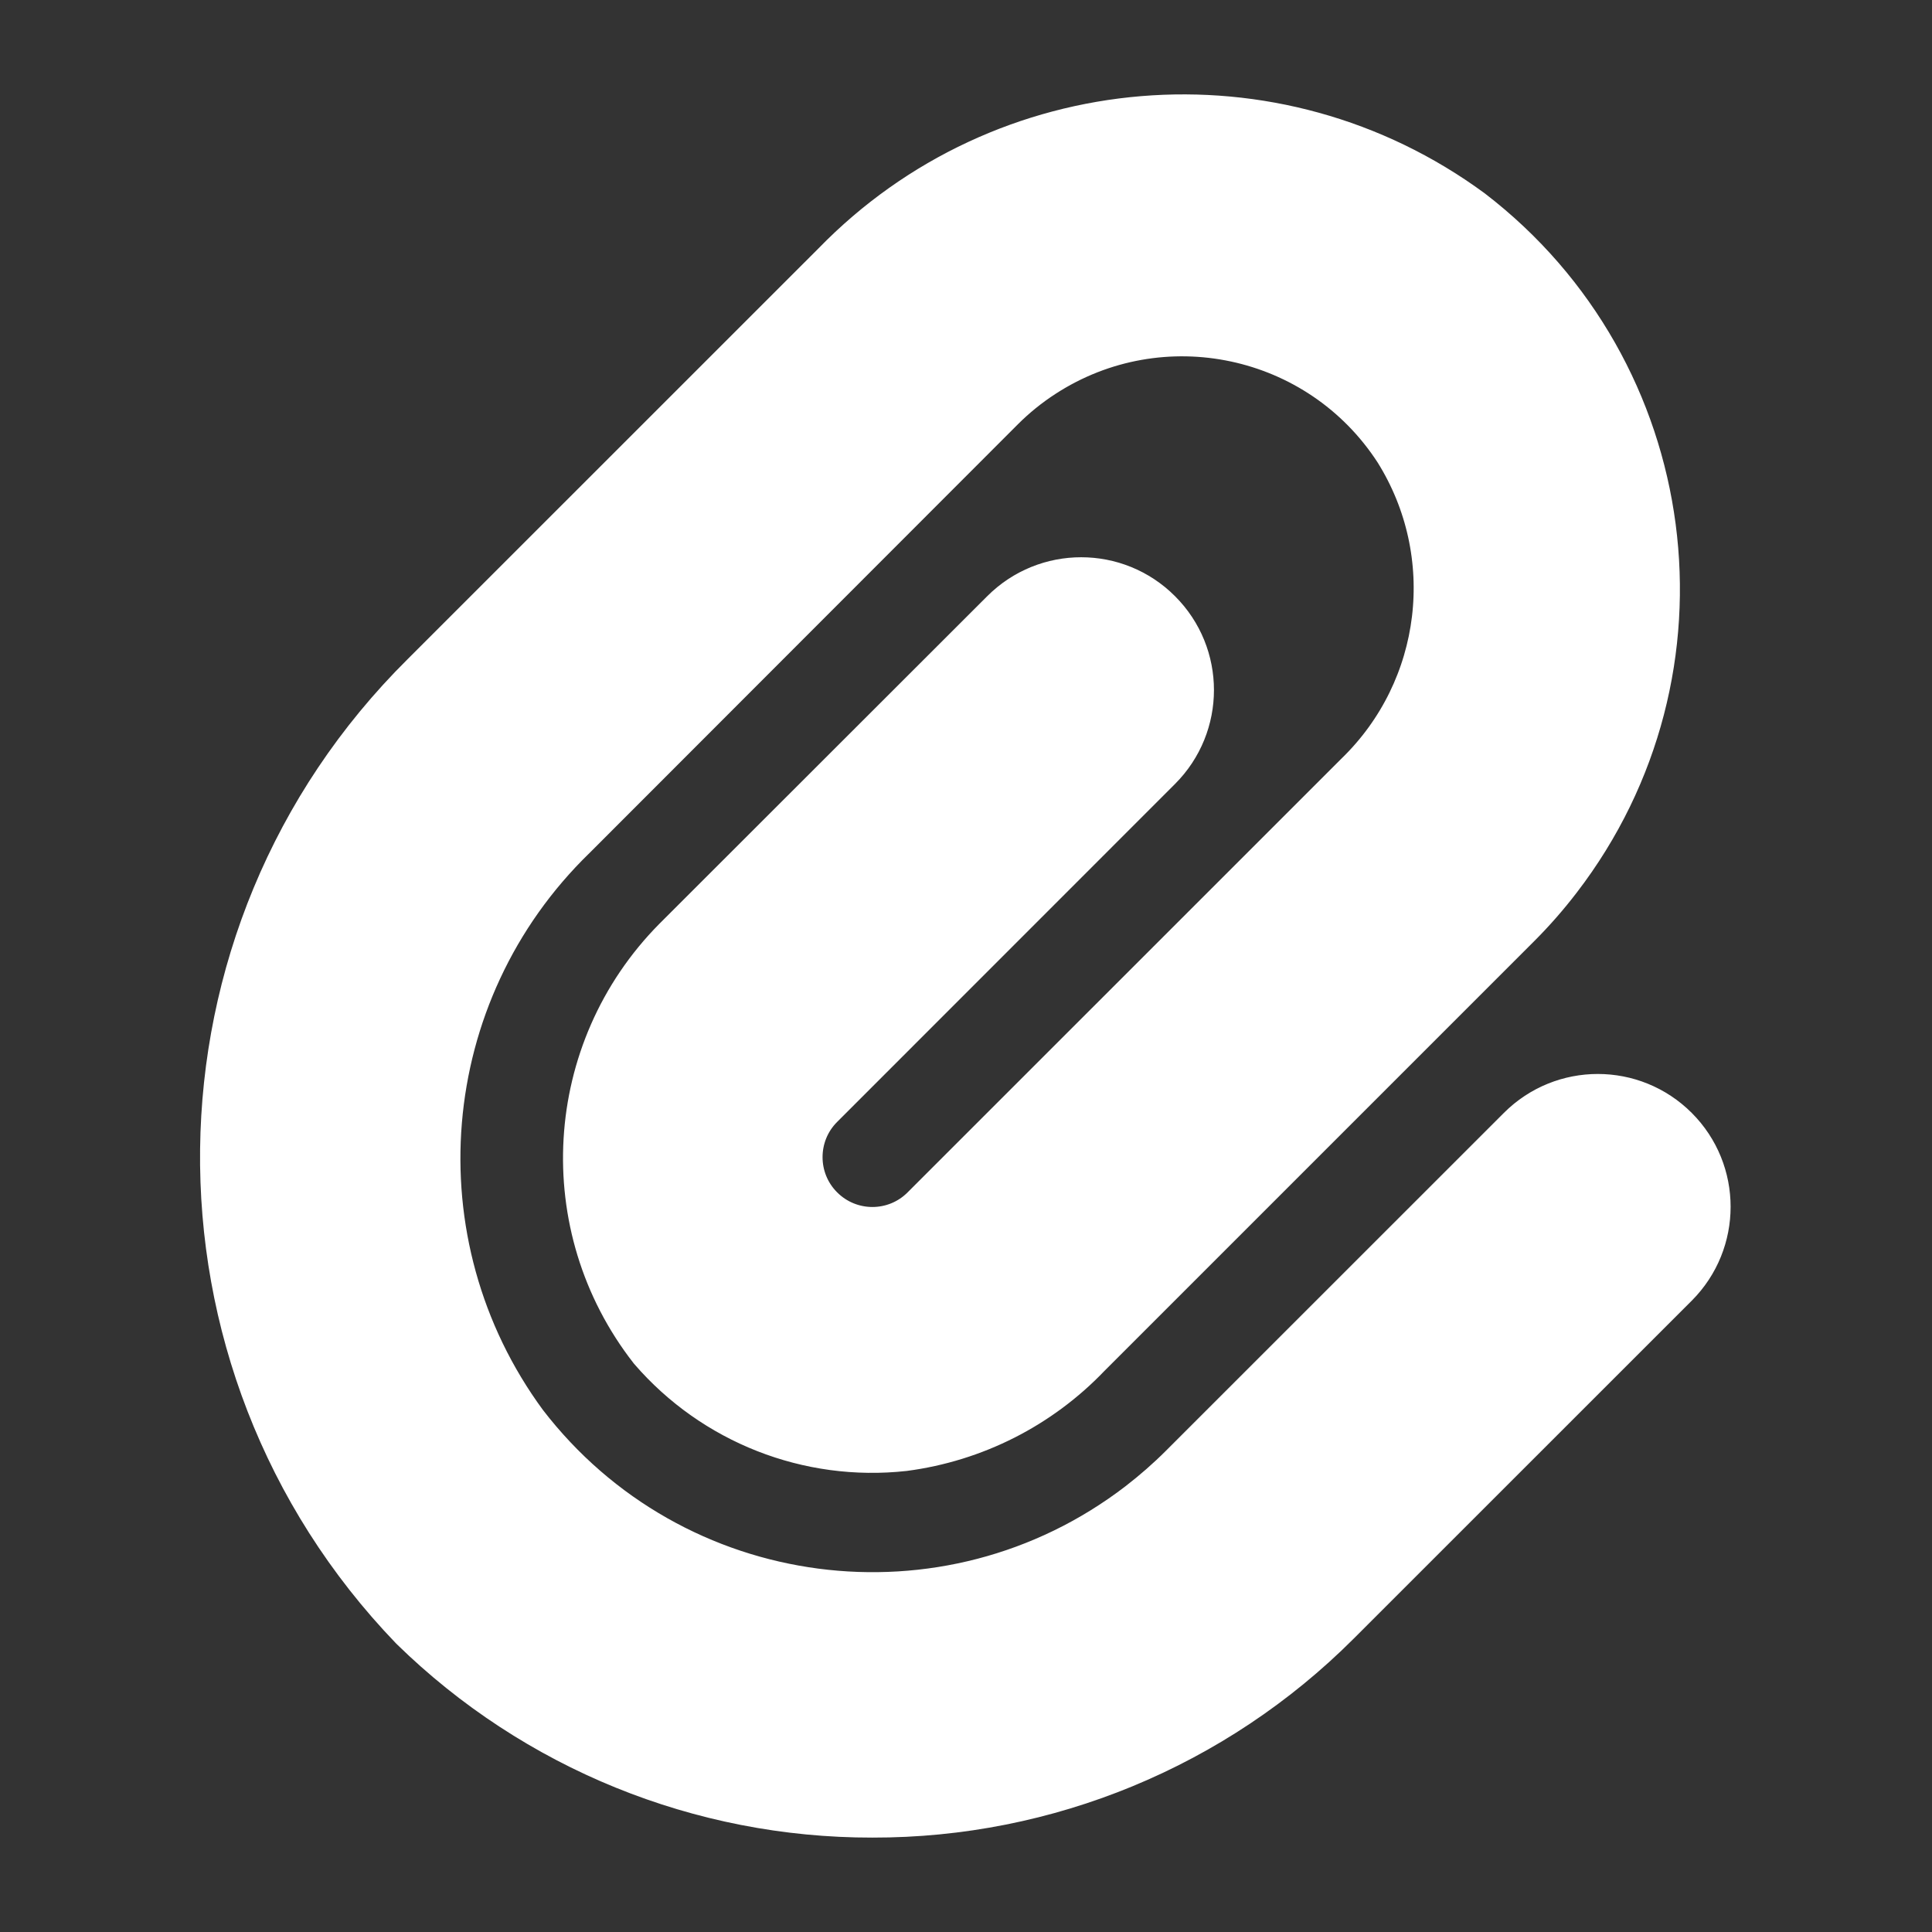 <svg width="22" height="22" viewBox="0 0 22 22" fill="none" xmlns="http://www.w3.org/2000/svg">
<rect x="0" y="0" width="22" height="22" fill="#333333" stroke="none"/>
<path d="M9.934 20.625C7.987 20.628 6.117 19.867 4.726 18.506C1.813 15.479 1.87 10.676 4.853 7.719L9.533 3.04C11.445 1.073 14.515 0.817 16.726 2.441C19.082 4.249 19.526 7.626 17.717 9.981C17.576 10.165 17.423 10.34 17.259 10.504L12.362 15.401C11.811 15.978 11.079 16.348 10.289 16.452C9.217 16.57 8.156 16.153 7.451 15.338C6.37 13.953 6.485 11.98 7.721 10.731L11.454 7.001C11.928 6.527 12.695 6.527 13.168 7.001C13.642 7.474 13.642 8.241 13.168 8.715L9.32 12.564C8.982 12.902 8.982 13.452 9.321 13.79C9.66 14.129 10.209 14.129 10.547 13.79L15.489 8.849C16.503 7.863 16.691 6.302 15.939 5.103C15.051 3.735 13.223 3.346 11.855 4.234C11.684 4.345 11.524 4.474 11.38 4.618L6.503 9.499C4.66 11.289 4.42 14.165 5.942 16.235C7.635 18.439 10.794 18.854 12.999 17.162C13.171 17.029 13.335 16.886 13.488 16.733L17.337 12.885C17.811 12.411 18.578 12.411 19.052 12.885C19.525 13.358 19.525 14.125 19.052 14.599L15.203 18.447C13.806 19.845 11.91 20.629 9.934 20.625Z" fill="url(#paint0_linear_451_2764)" stroke="url(#paint1_linear_451_2764)" stroke-width="0.6"/>
<defs>
<linearGradient id="paint0_linear_451_2764" x1="3.78" y1="11" x2="17.476" y2="9.677" gradientUnits="userSpaceOnUse">
<stop stop-color="#ffffff"/>
<stop offset="1" stop-color="#ffffff"/>
</linearGradient>
<linearGradient id="paint1_linear_451_2764" x1="3.78" y1="11" x2="17.476" y2="9.677" gradientUnits="userSpaceOnUse">
<stop stop-color="#ffffff"/>
<stop offset="1" stop-color="#ffffff"/>
</linearGradient>
</defs>
</svg>
